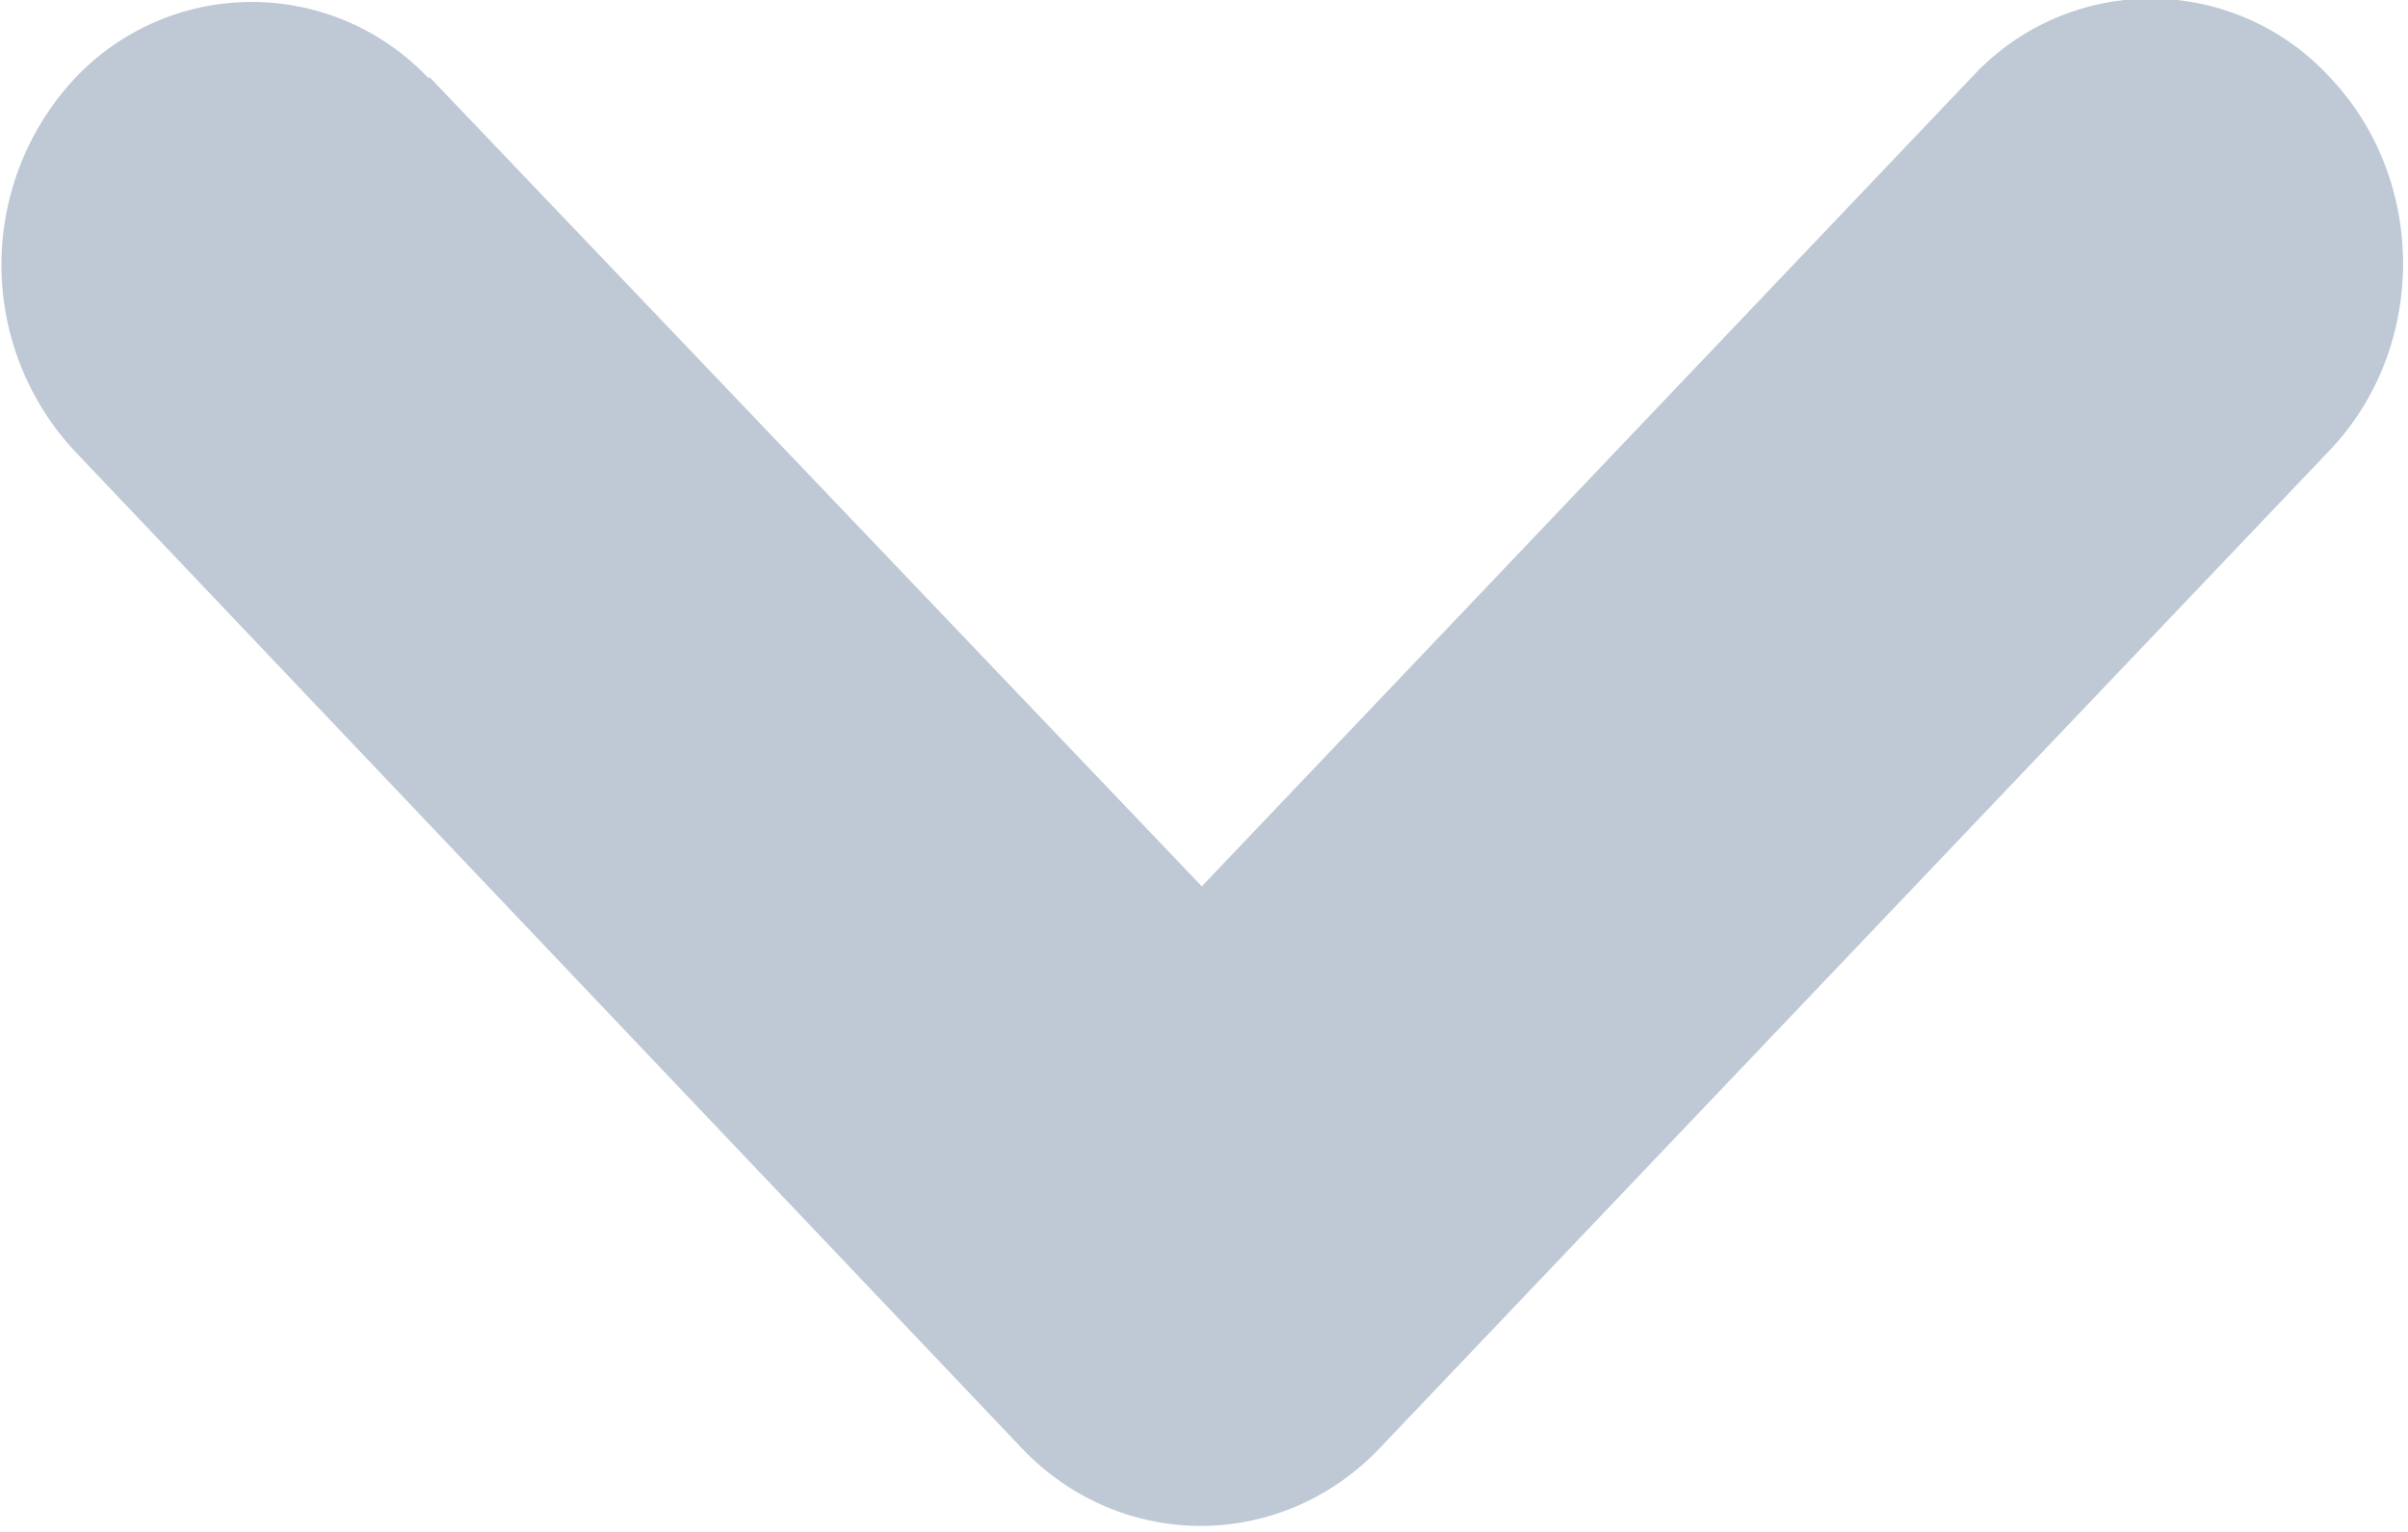 <svg xmlns="http://www.w3.org/2000/svg" xmlns:xlink="http://www.w3.org/1999/xlink" width="11" height="7" viewBox="0 0 11 7"><defs><path id="o3epa" d="M605.96 5251.35l3.53 3.7 3.52-3.7a1.11 1.11 0 0 1 1.63 0c.45.47.45 1.24 0 1.71l-4.34 4.56c-.45.47-1.18.47-1.63 0l-4.33-4.56a1.25 1.25 0 0 1 0-1.7 1.11 1.11 0 0 1 1.62 0z"/></defs><use fill="#bfc9d5" xlink:href="#o3epa" transform="translate(-604 -5251)"/></svg>